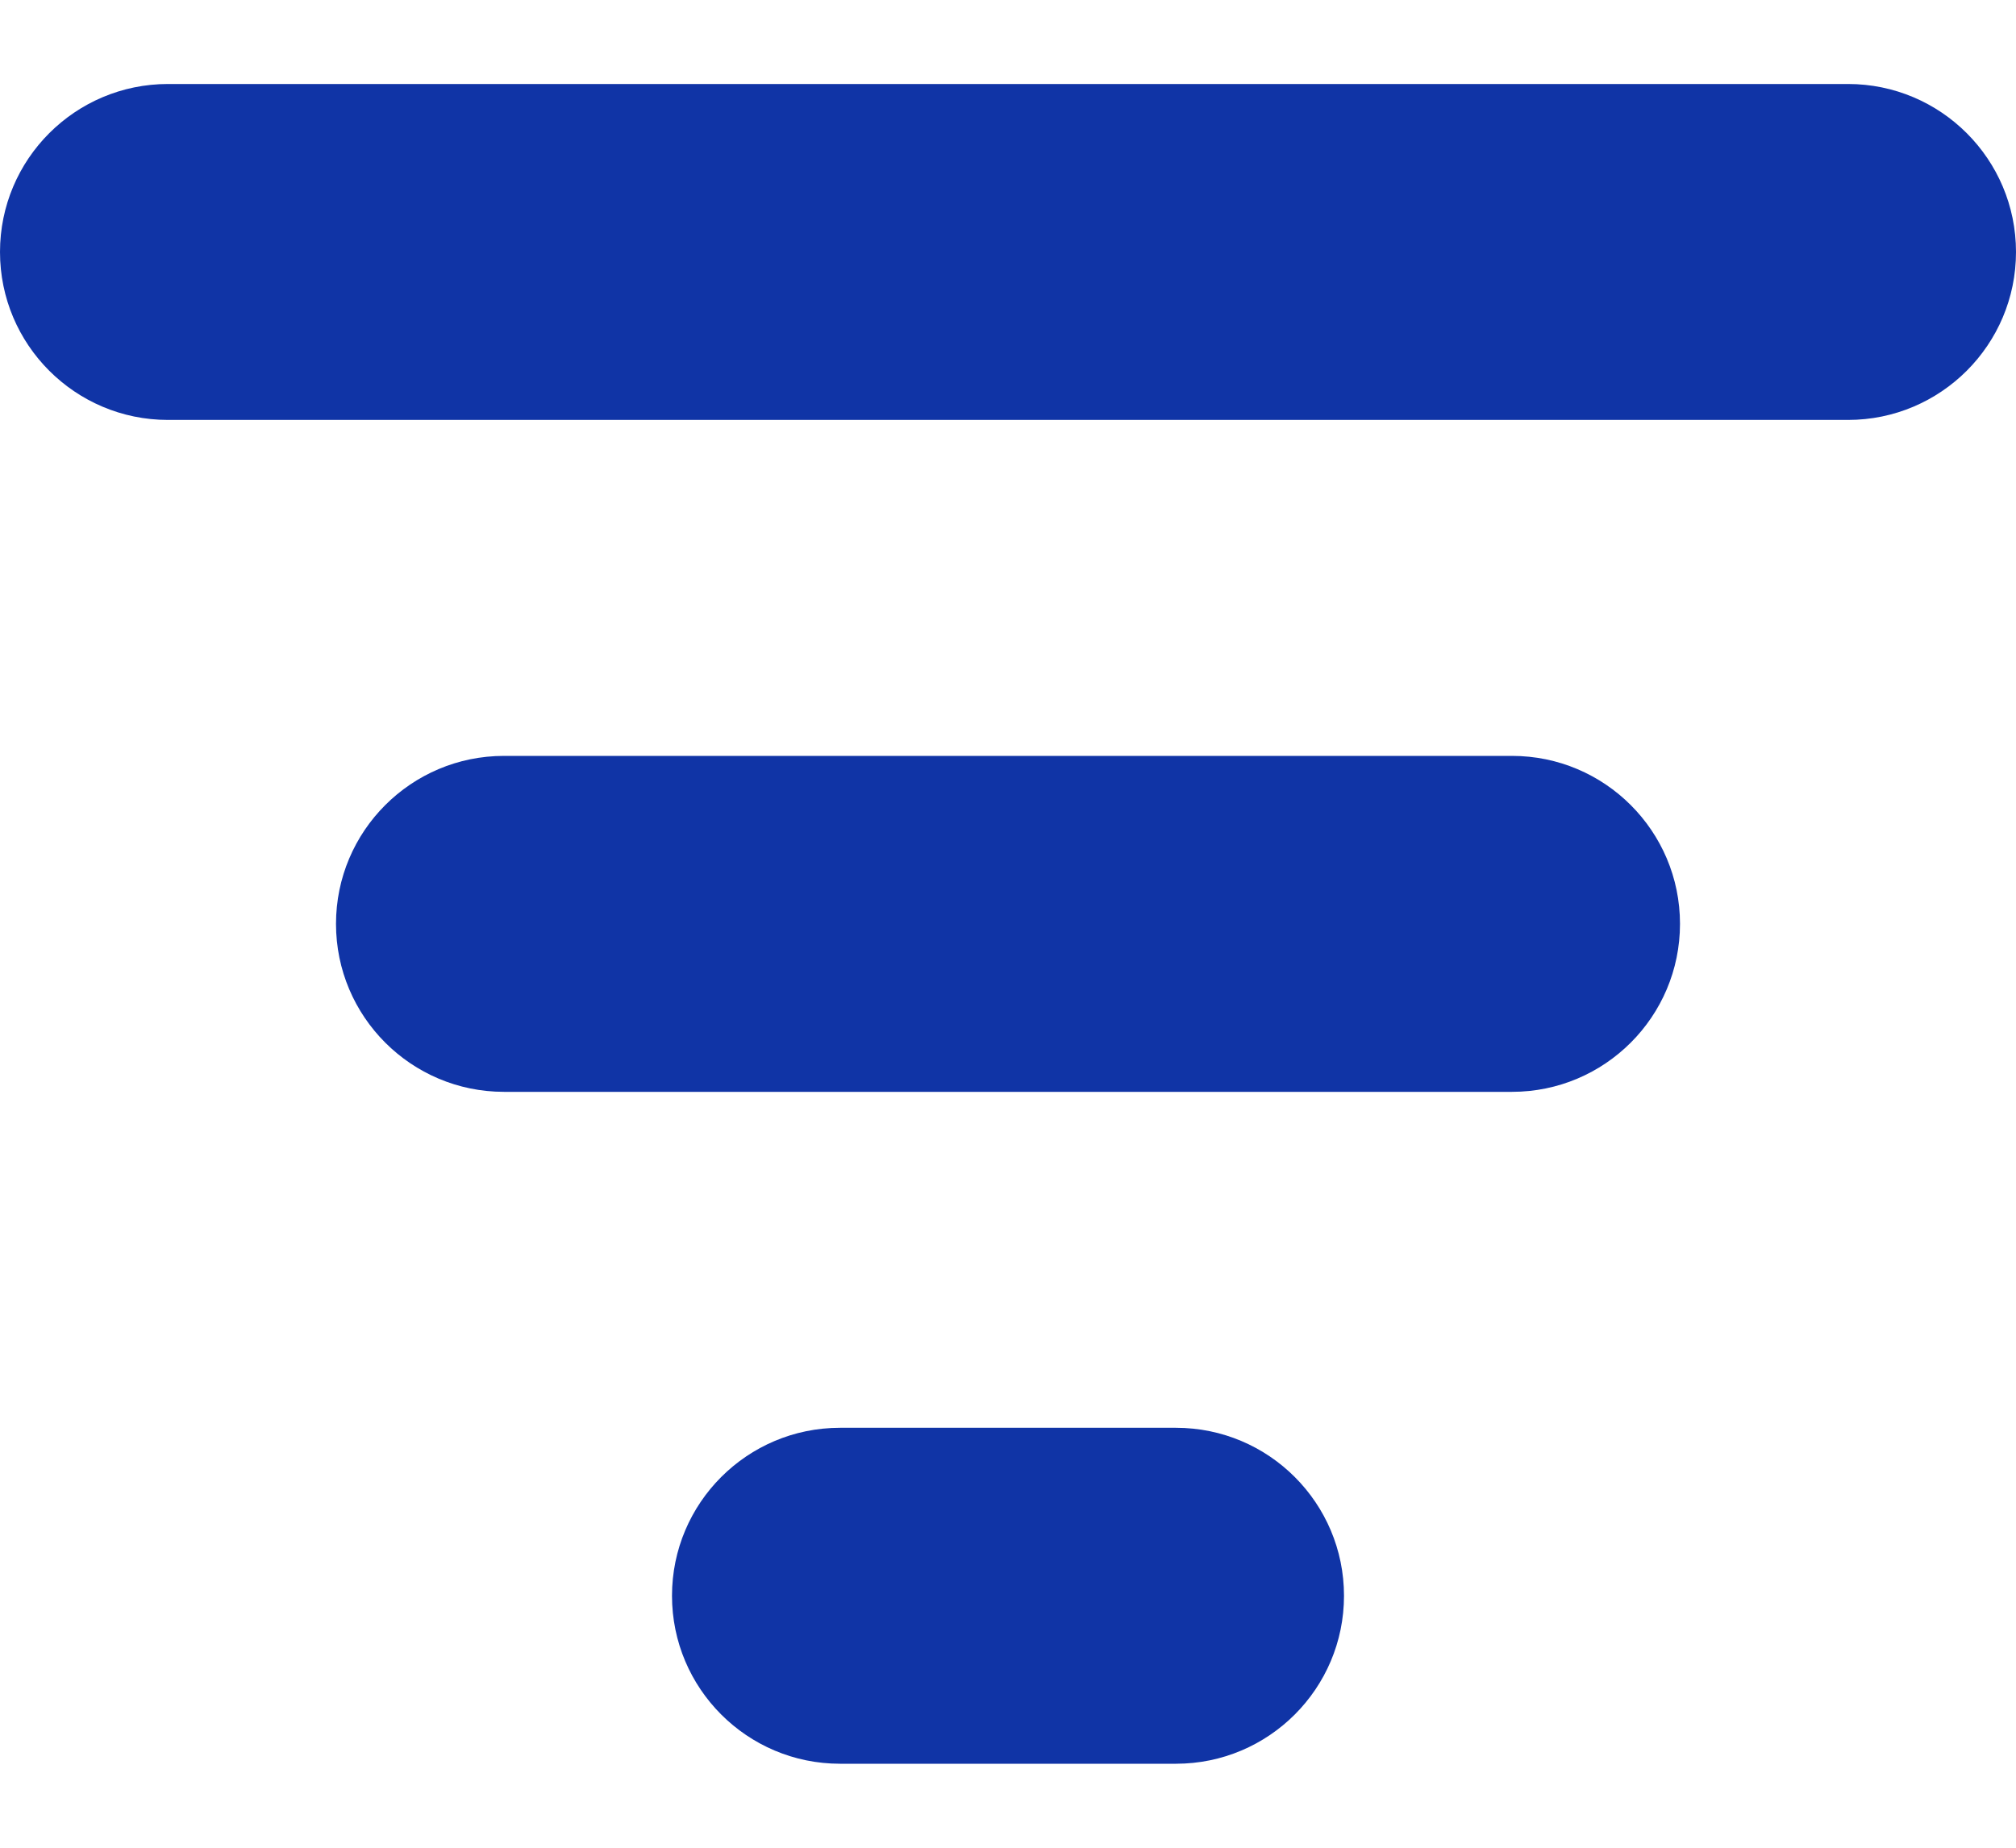 <svg width="12" height="11" viewBox="0 0 12 11" fill="none" xmlns="http://www.w3.org/2000/svg">
<path d="M0 1.5C0 0.948 0.448 0.5 1 0.5H11C11.552 0.5 12 0.948 12 1.5C12 2.052 11.552 2.5 11 2.5H1C0.448 2.5 0 2.052 0 1.5Z" fill="#1034A6"/>
<path d="M2 5.5C2 4.948 2.448 4.5 3 4.5H9C9.552 4.5 10 4.948 10 5.5C10 6.052 9.552 6.5 9 6.5H3C2.448 6.5 2 6.052 2 5.5Z" fill="#1034A6"/>
<path d="M5 8.5C4.448 8.5 4 8.948 4 9.5C4 10.052 4.448 10.5 5 10.5H7C7.552 10.5 8 10.052 8 9.5C8 8.948 7.552 8.5 7 8.5H5Z" fill="#1034A6"/>
</svg>
